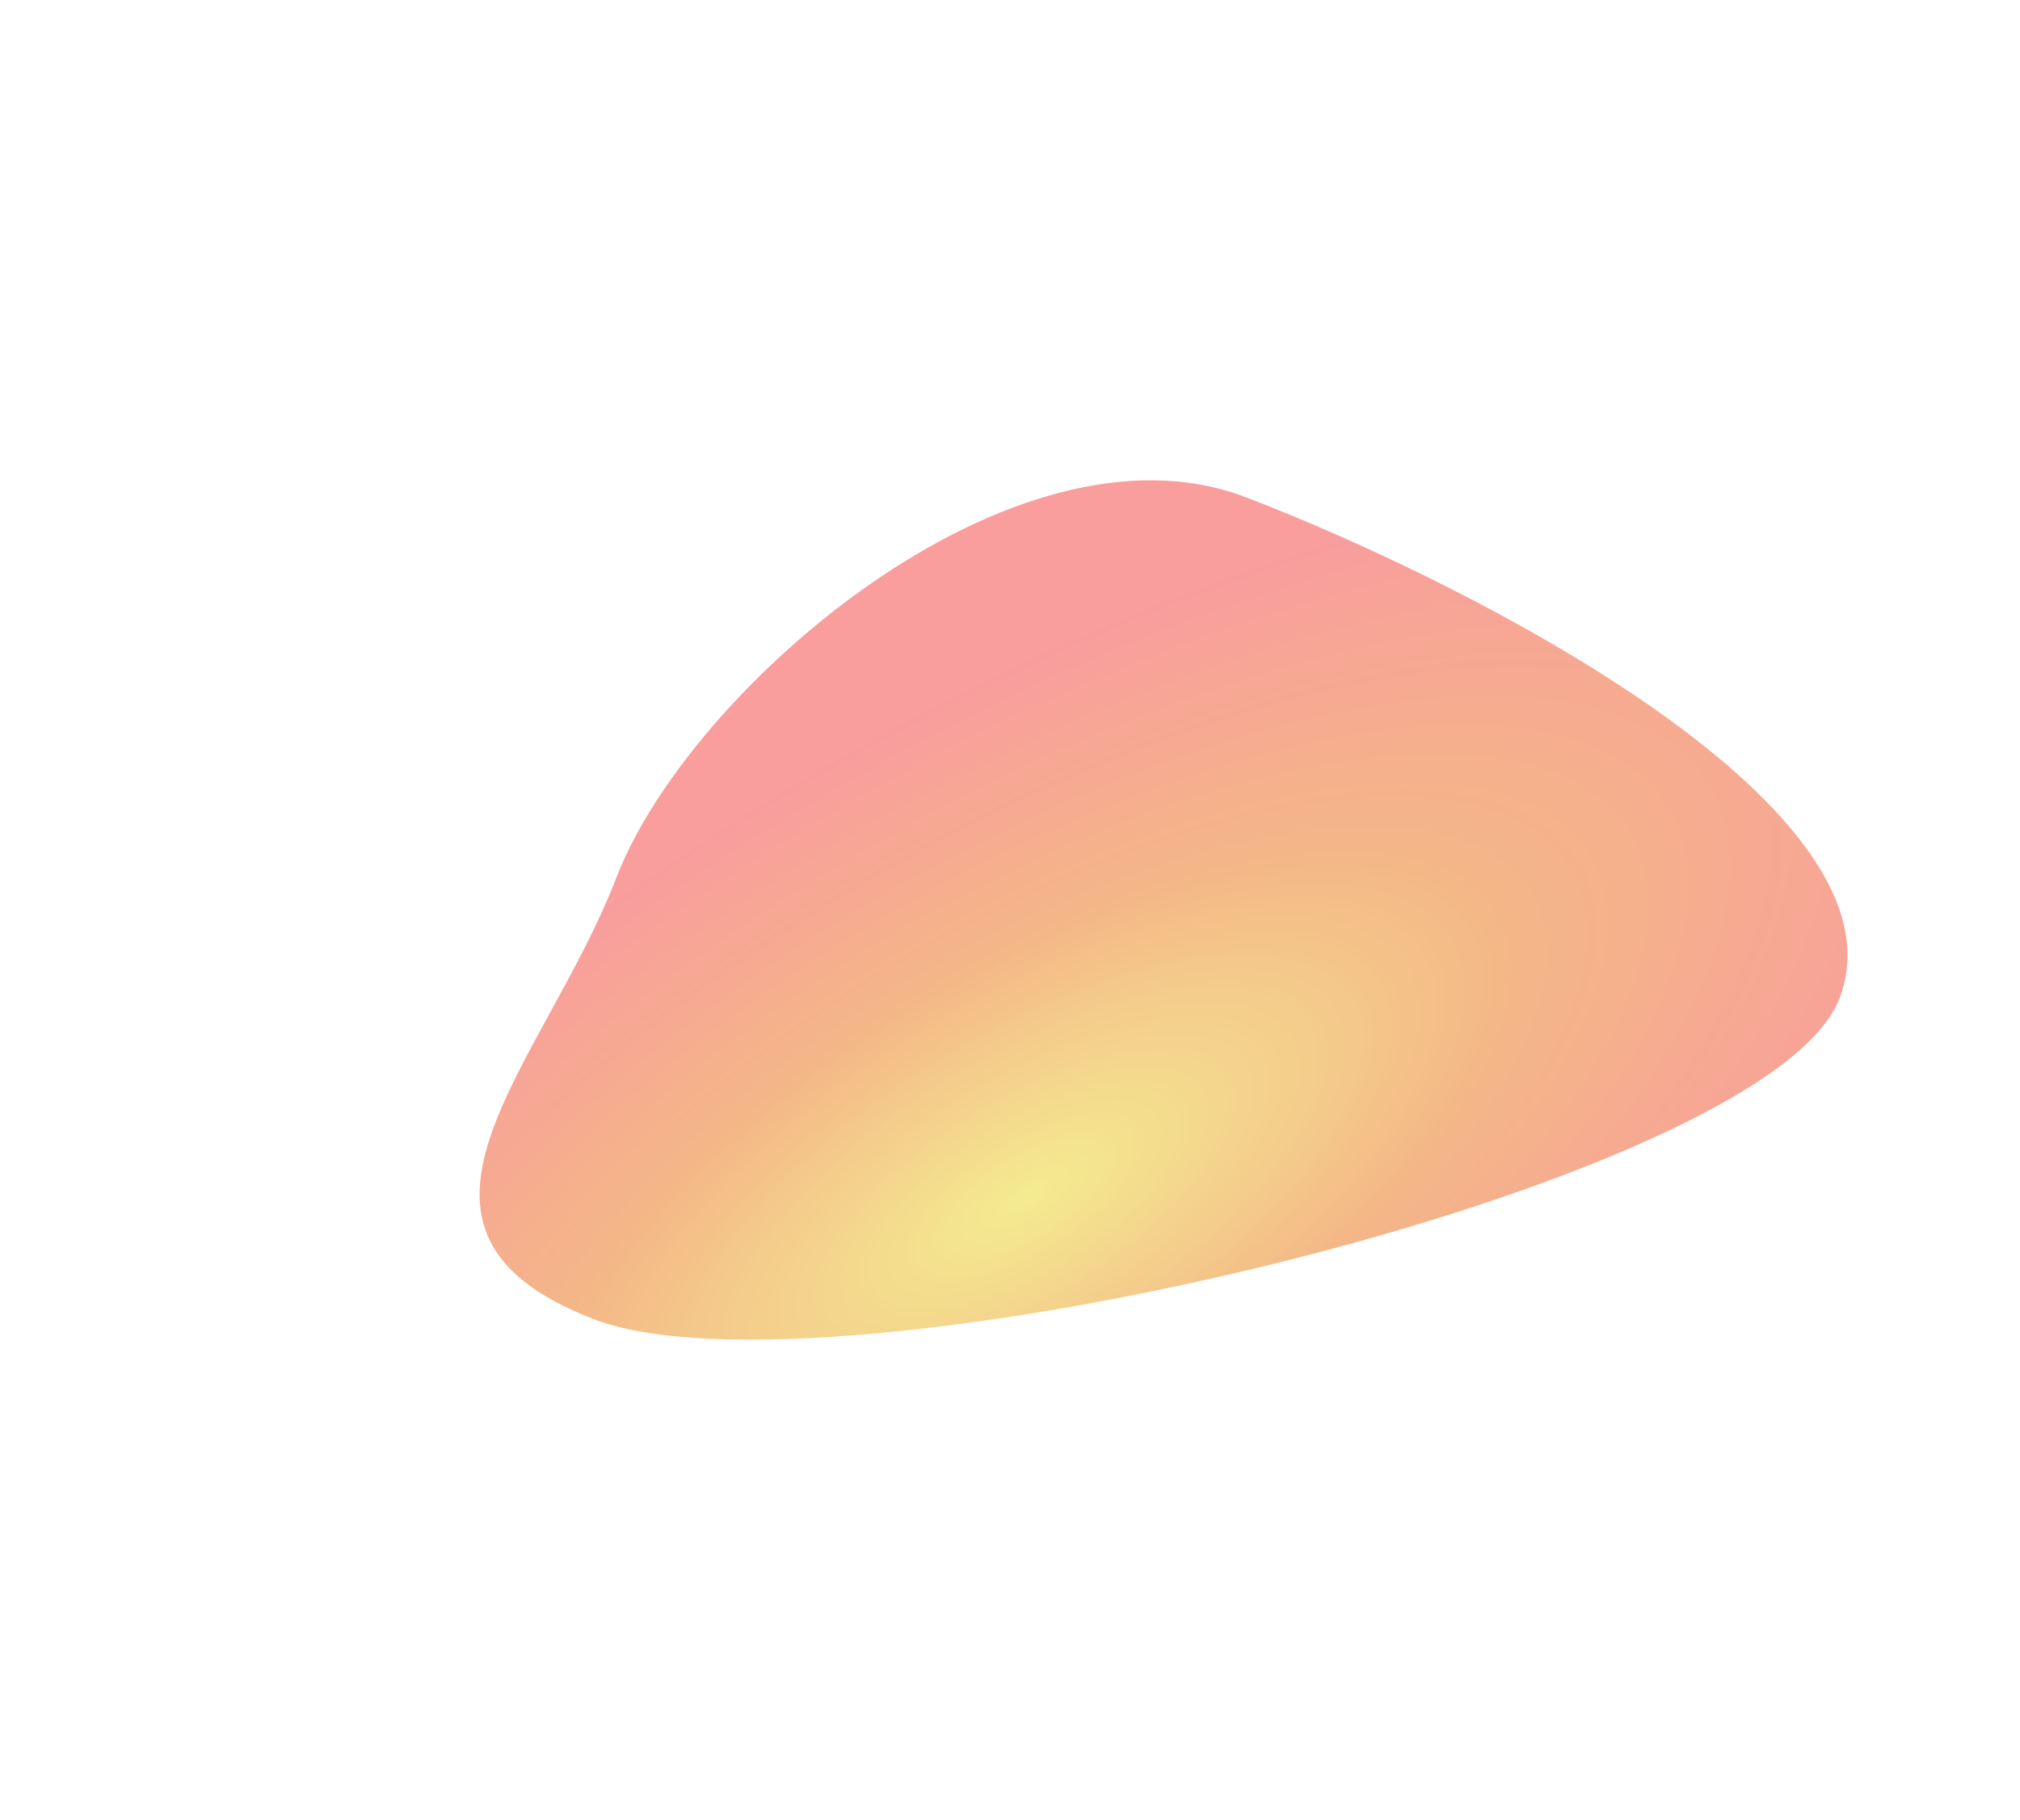 <svg width="1264" height="1139" viewBox="0 0 1264 1139" fill="none" xmlns="http://www.w3.org/2000/svg">
<g filter="url(#filter0_f_70_209)">
<path d="M1151 625C1105.71 742.819 517.305 881.668 371.66 825.687C226.015 769.706 340.402 667.137 385.687 549.318C430.973 431.5 634.193 255.342 779.838 311.323C925.483 367.304 1196.29 507.182 1151 625Z" fill="url(#paint0_radial_70_209)" fill-opacity="0.5"/>
</g>
<defs>
<filter id="filter0_f_70_209" x="0.101" y="0.621" width="1455.94" height="1137.86" filterUnits="userSpaceOnUse" color-interpolation-filters="sRGB">
<feFlood flood-opacity="0" result="BackgroundImageFix"/>
<feBlend mode="normal" in="SourceGraphic" in2="BackgroundImageFix" result="shape"/>
<feGaussianBlur stdDeviation="150" result="effect1_foregroundBlur_70_209"/>
</filter>
<radialGradient id="paint0_radial_70_209" cx="0" cy="0" r="1" gradientUnits="userSpaceOnUse" gradientTransform="translate(640.092 750.691) rotate(-31.106) scale(717.983 296.758)">
<stop stop-color="#EAD922"/>
<stop offset="0.49" stop-color="#EA6E10"/>
<stop offset="1" stop-color="#F33C3C"/>
</radialGradient>
</defs>
</svg>
